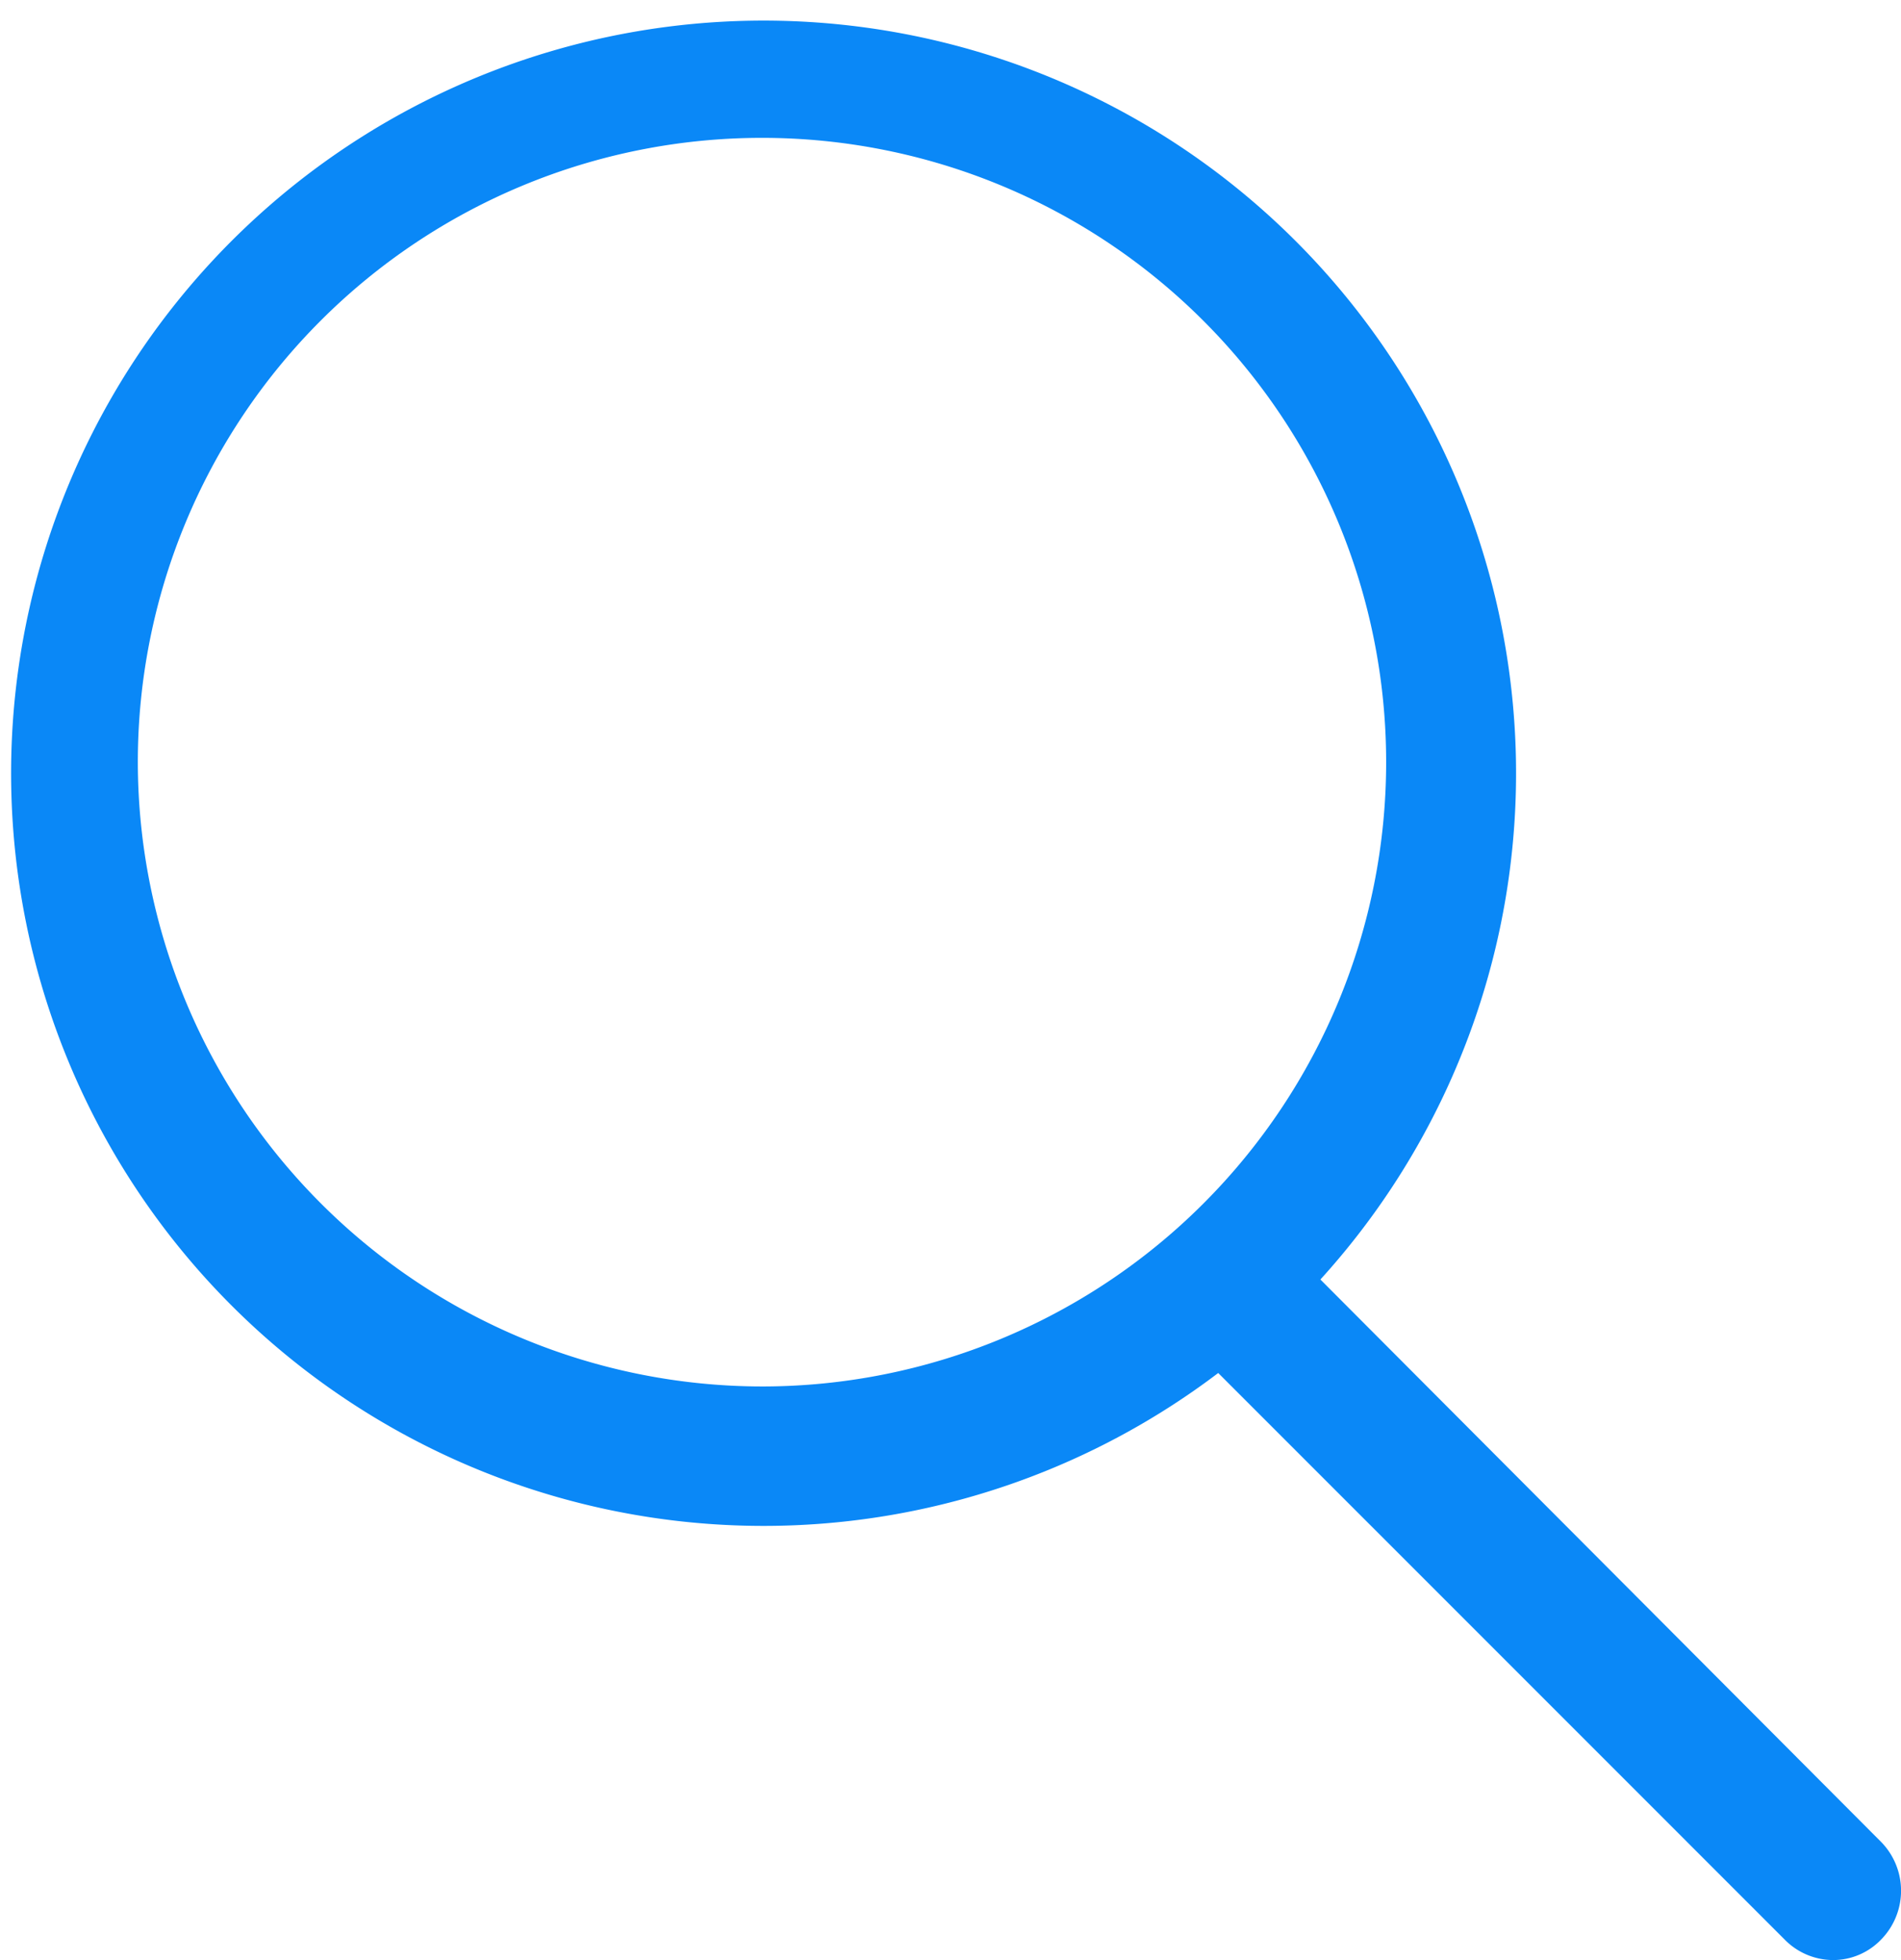 <svg xmlns="http://www.w3.org/2000/svg" viewBox="0 0 24 24.74"><path d="M16.67 16.15a9.5 9.5 0 1 0-1.29 1.18l7.15 7.15a.86.86 0 0 0 .61.26.84.84 0 0 0 .61-.26.88.88 0 0 0 0-1.23zM1.74 9.62a7.88 7.88 0 1 1 7.88 7.88 7.89 7.89 0 0 1-7.88-7.88zm0 0" fill="#0a88f7"/></svg>